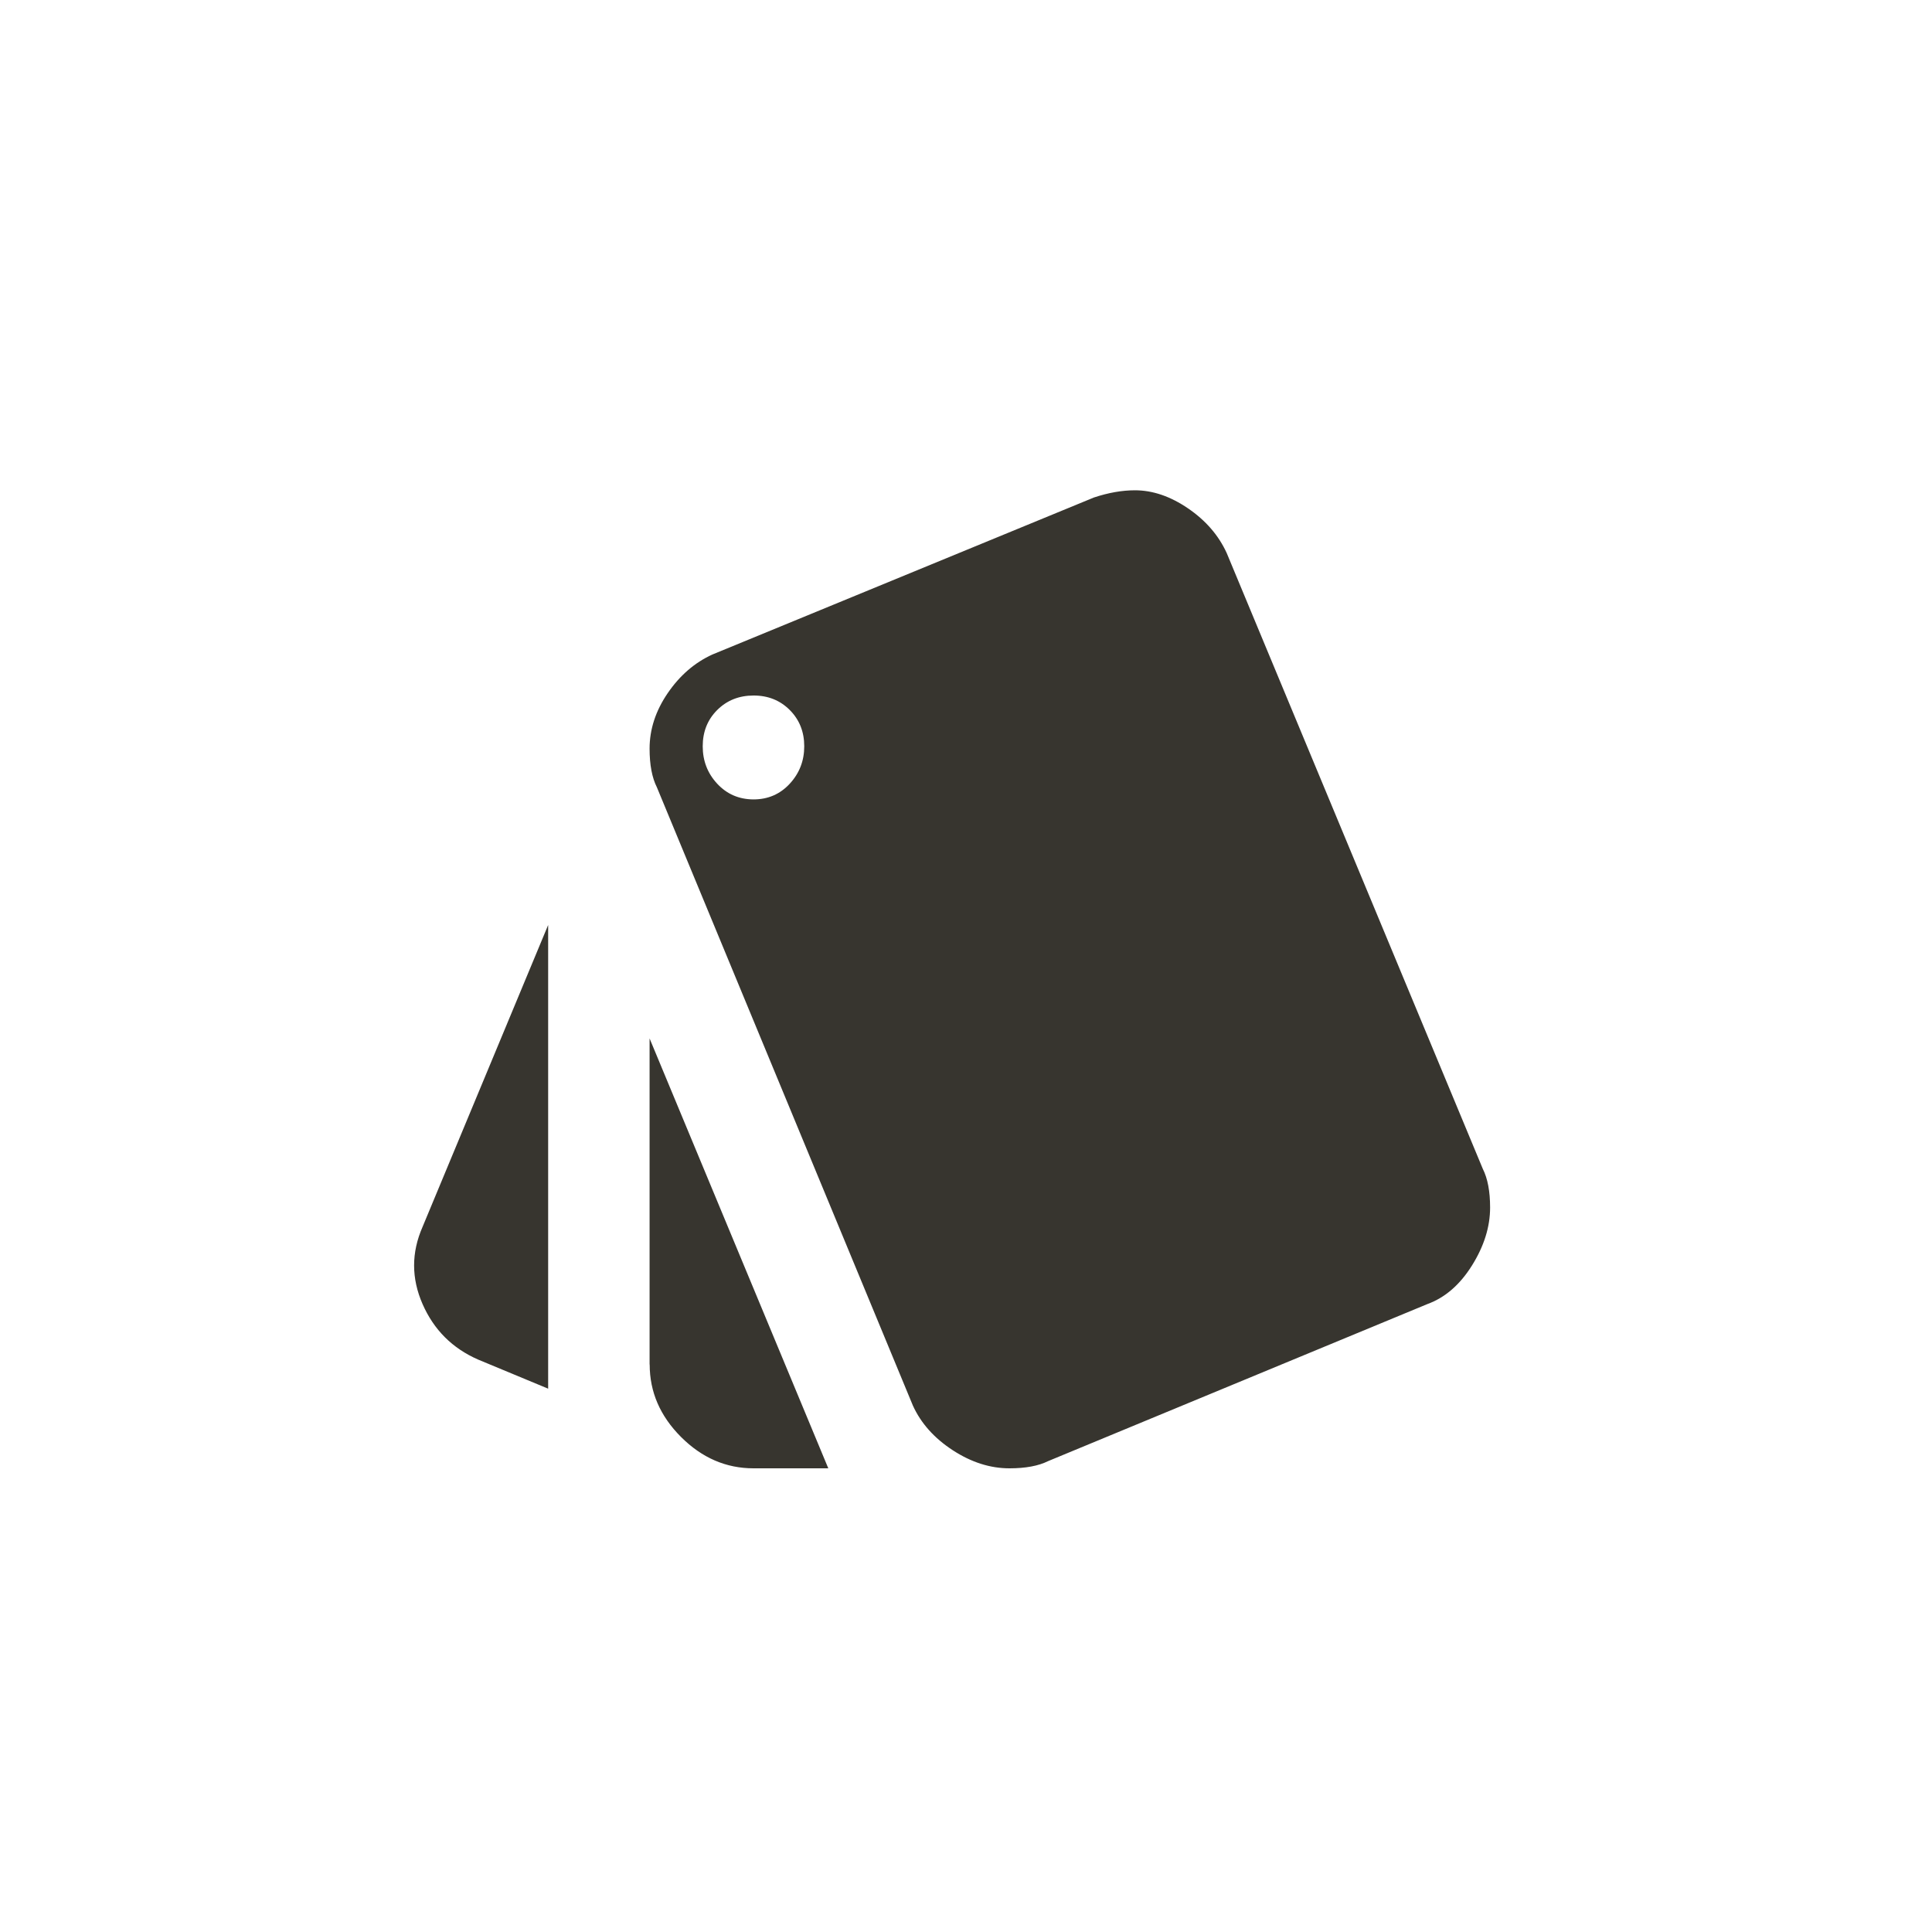 <!-- Generated by IcoMoon.io -->
<svg version="1.1" xmlns="http://www.w3.org/2000/svg" width="40" height="40" viewBox="0 0 40 40">
<title>mt-style</title>
<path fill="#37352f" d="M13.449 28.251v-6.751l3.7 8.9h-1.549q-0.851 0-1.5-0.649t-0.649-1.5zM15.6 16.551q0.451 0 0.751-0.325t0.3-0.775-0.3-0.751-0.751-0.3-0.751 0.3-0.3 0.751 0.3 0.775 0.751 0.325zM30.7 24.2q0.151 0.3 0.151 0.8 0 0.6-0.375 1.2t-0.925 0.8l-7.851 3.251q-0.3 0.149-0.8 0.149-0.6 0-1.175-0.375t-0.825-0.925l-5.3-12.8q-0.151-0.3-0.151-0.8 0-0.6 0.375-1.149t0.925-0.8l7.9-3.251q0.449-0.149 0.849-0.149 0.551 0 1.1 0.375t0.8 0.925zM9.9 28.149q-0.8-0.349-1.151-1.149t0-1.6l2.6-6.249v9.6z"></path>
</svg>
